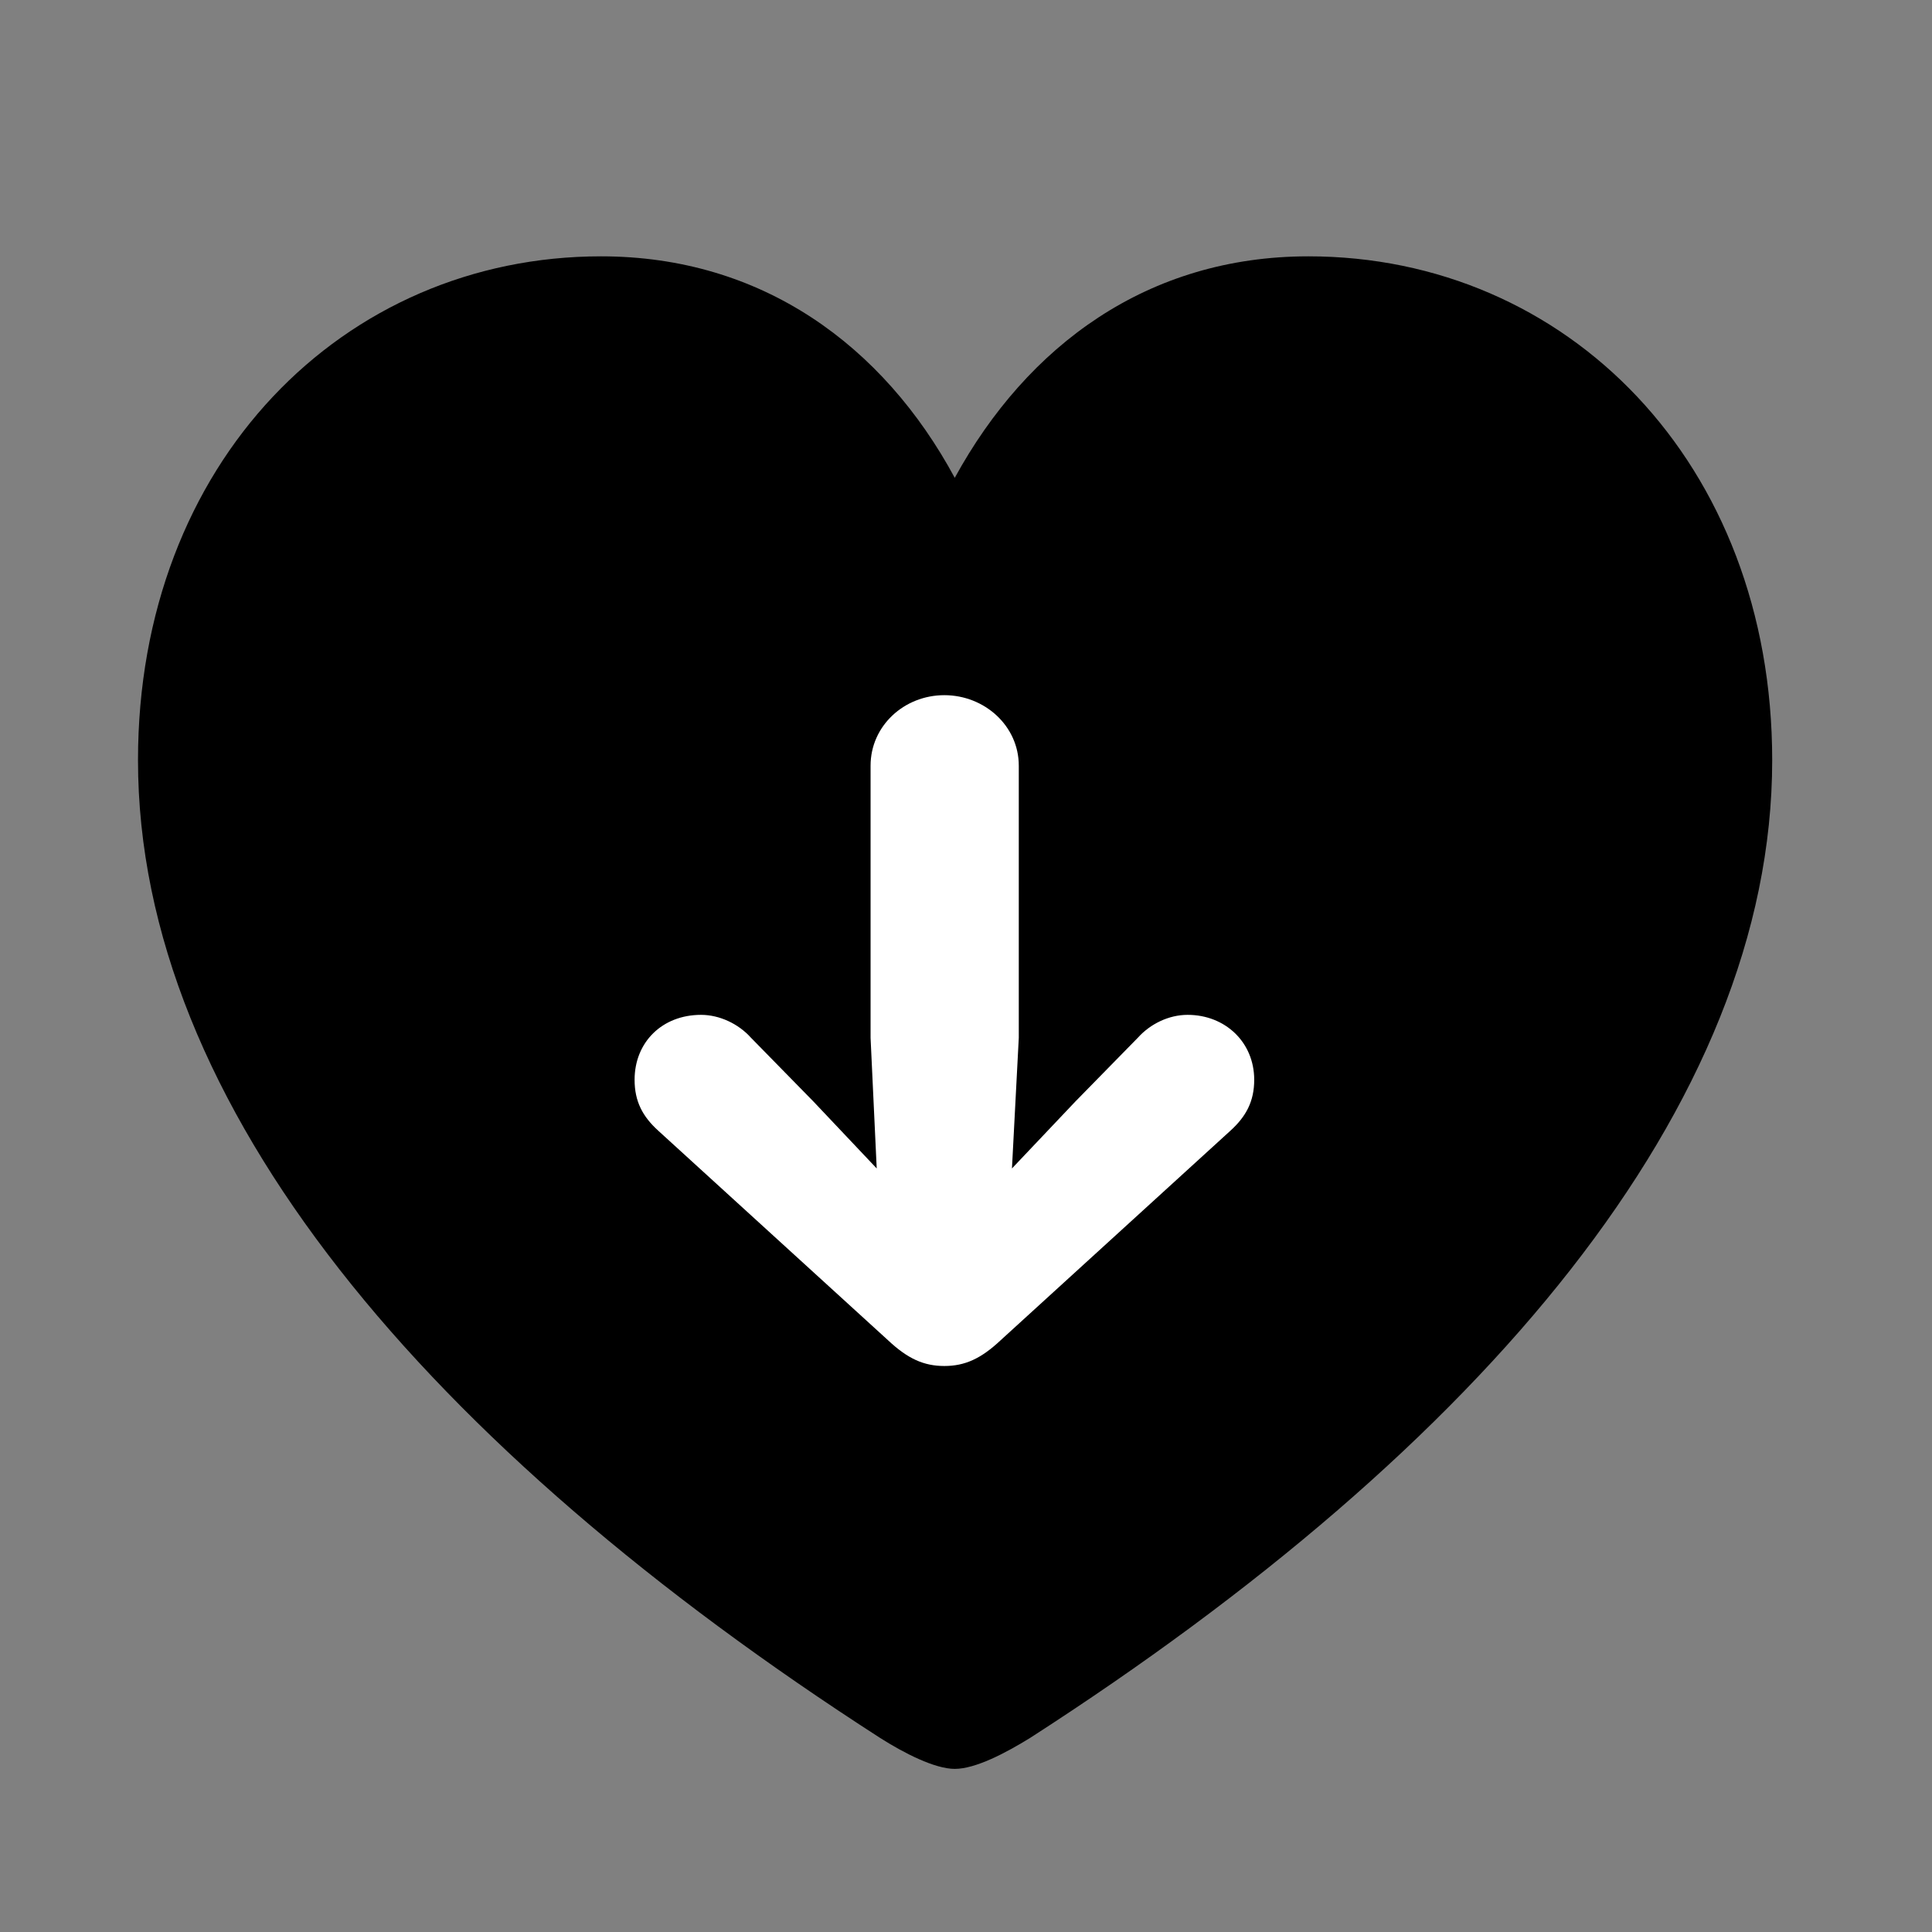 <svg width="28" height="28" viewBox="0 0 28 28" fill="none" xmlns="http://www.w3.org/2000/svg">
<rect x="0" y="0" width="28" height="28" fill="#808080" stroke="none"/>
<path d="M13.837 25.636C14.136 25.636 14.572 25.408 14.931 25.186C21.483 20.967 25.684 16.023 25.684 11.017C25.684 6.706 22.707 3.715 18.963 3.715C16.64 3.715 14.891 4.999 13.837 6.925C12.803 5.009 11.046 3.715 8.711 3.715C4.976 3.715 2 6.706 2 11.017C2 16.023 6.2 20.967 12.753 25.186C13.102 25.408 13.548 25.636 13.837 25.636Z" fill="black"/>
<path d="M14.765 11.097V15.041L14.666 16.934L15.585 15.964L16.493 15.037C16.673 14.838 16.94 14.708 17.212 14.708C17.756 14.708 18.177 15.104 18.177 15.649C18.177 15.963 18.058 16.182 17.832 16.387L14.503 19.423C14.218 19.691 13.984 19.797 13.686 19.797C13.388 19.797 13.154 19.691 12.869 19.423L9.54 16.387C9.314 16.182 9.197 15.963 9.197 15.649C9.197 15.104 9.597 14.708 10.16 14.708C10.428 14.708 10.702 14.838 10.881 15.037L11.789 15.964L12.706 16.934L12.617 15.041V11.097C12.617 10.521 13.102 10.075 13.686 10.075C14.27 10.075 14.765 10.521 14.765 11.097Z" fill="white"/>
</svg>

